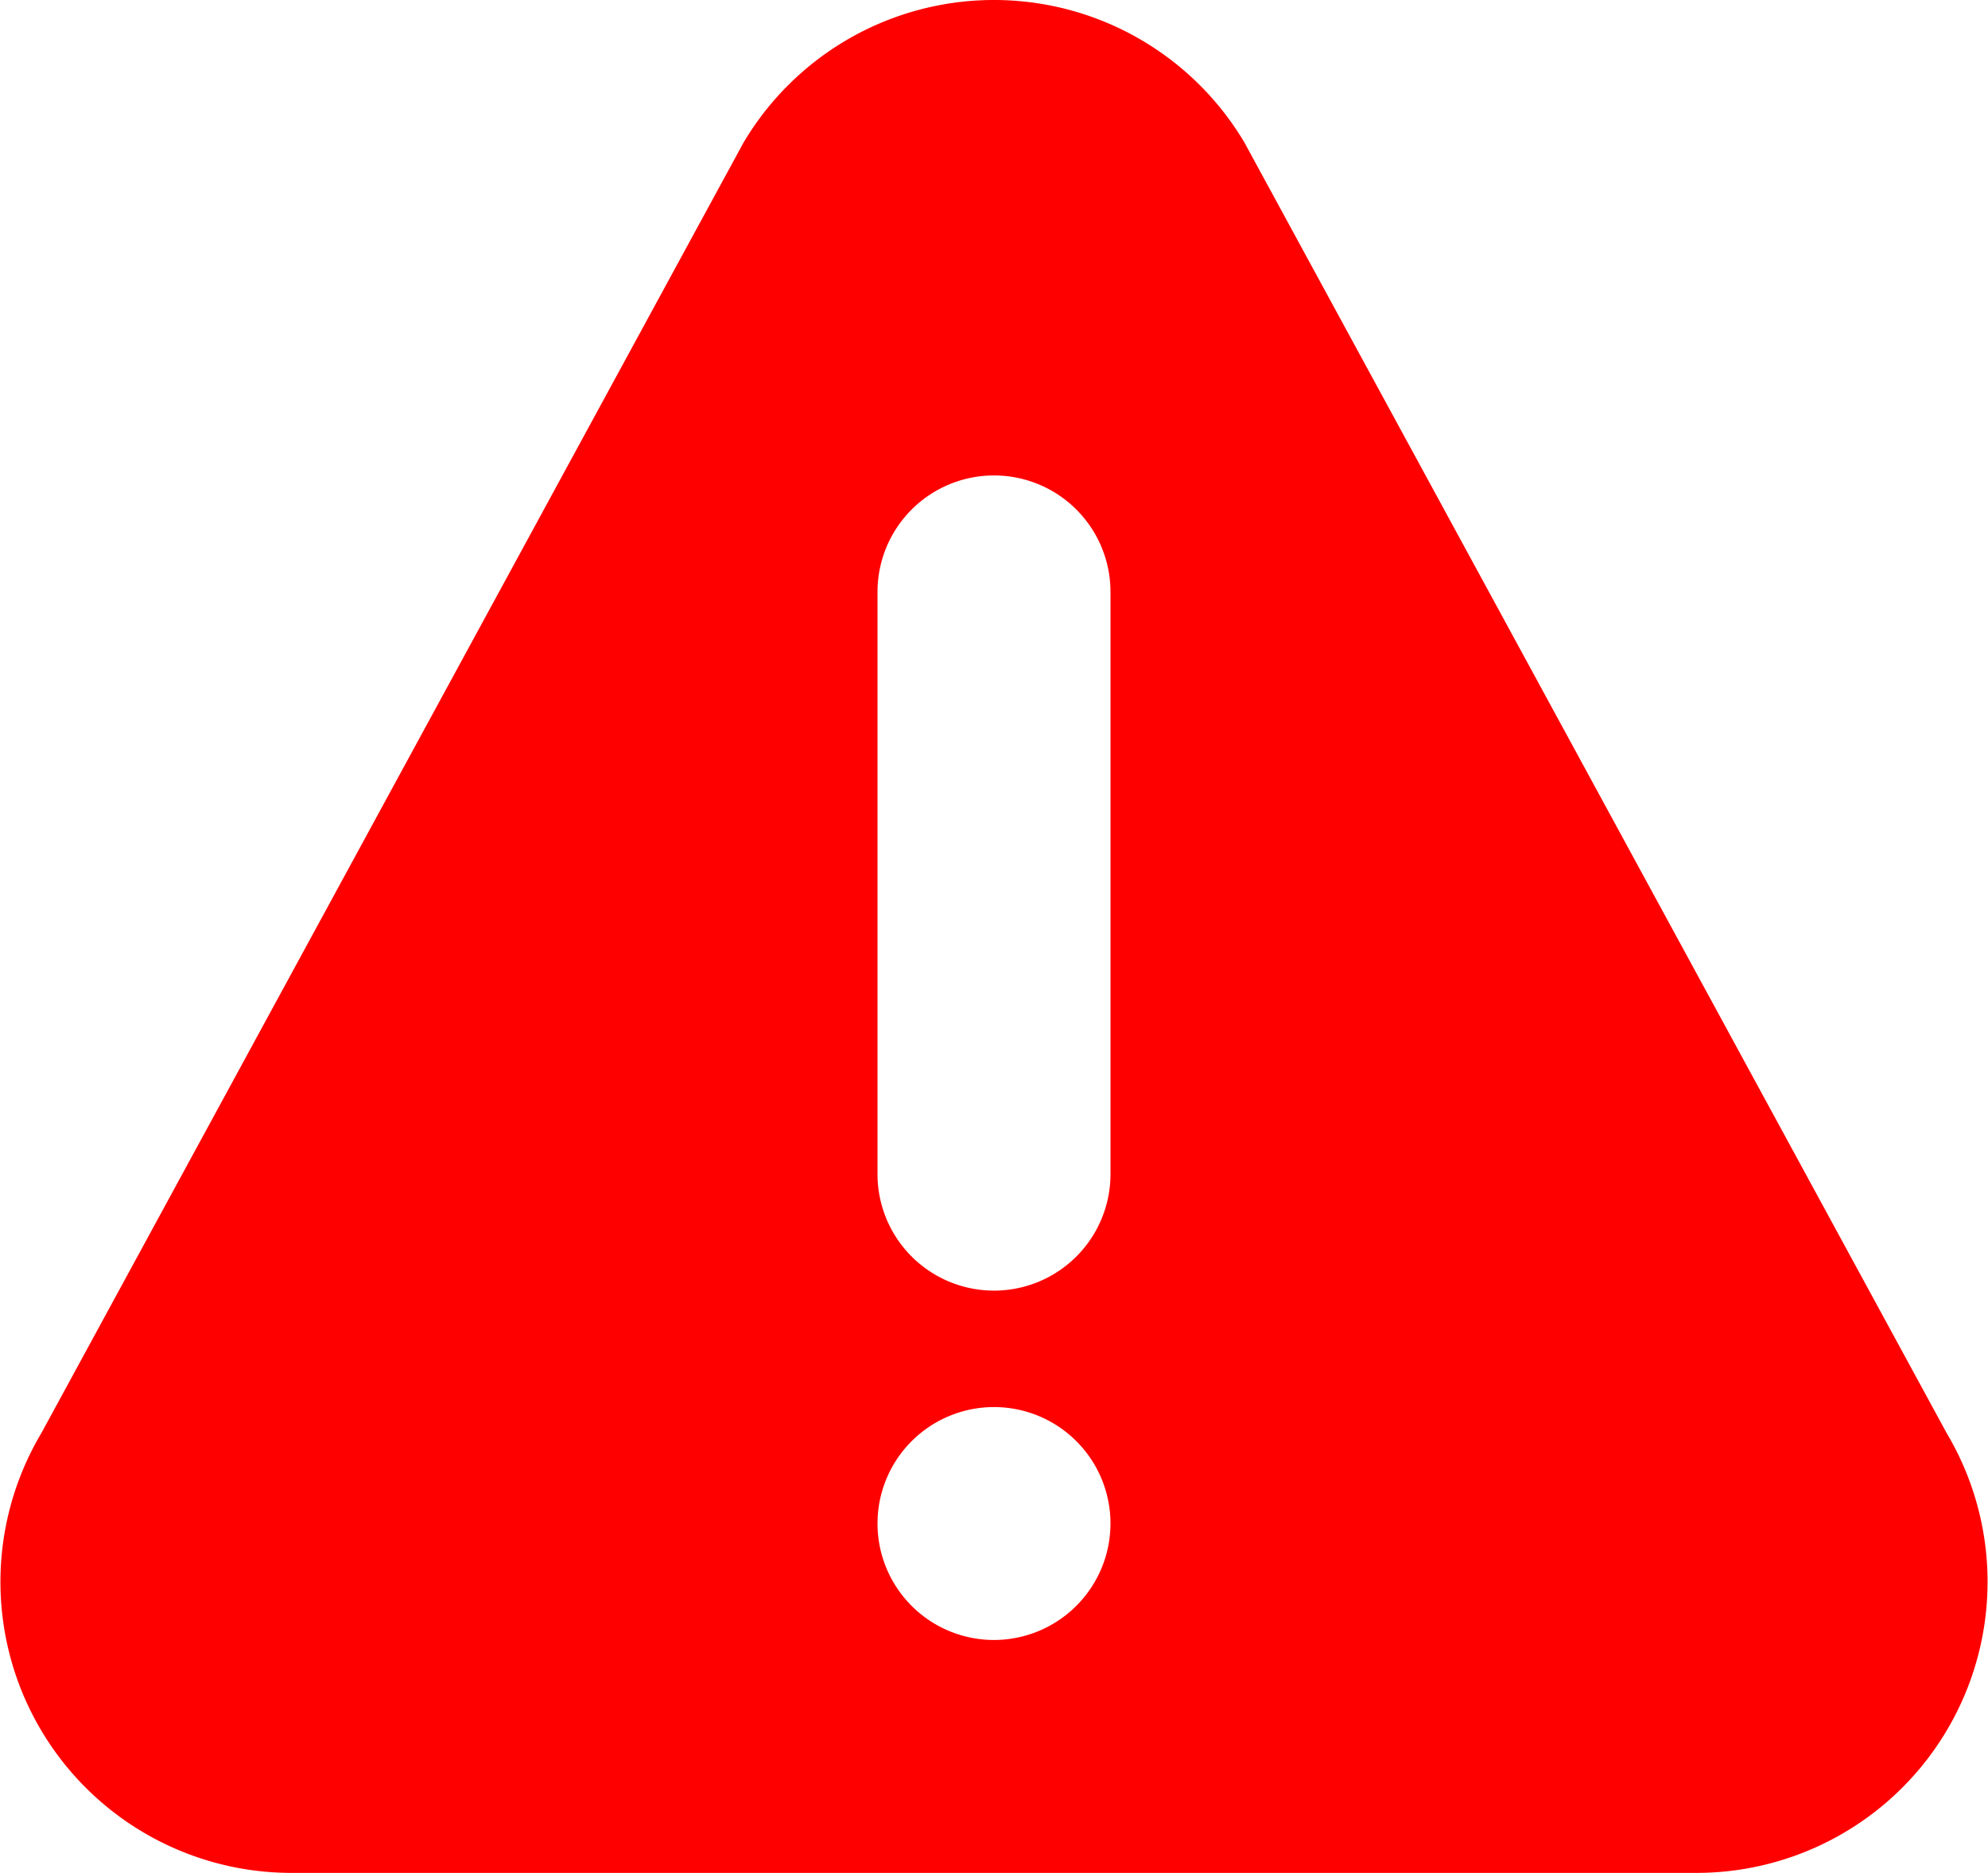 <svg xmlns="http://www.w3.org/2000/svg" width="64" height="60.31" viewBox="0 0 64 60.31">
  <g id="Group_114" data-name="Group 114" transform="translate(0 0)">
    <g id="warning" transform="translate(0 0)">
      <g id="Group_111" data-name="Group 111">
        <path id="Path_40" data-name="Path 40" d="M62.67,60.908,40.062,19.348a9.376,9.376,0,0,0-16.124,0L1.331,60.908a9.371,9.371,0,0,0,8.06,14.161H54.608A9.372,9.372,0,0,0,62.67,60.908ZM32,67.569a3.75,3.75,0,1,1,3.75-3.75A3.755,3.755,0,0,1,32,67.569Zm3.75-15a3.75,3.75,0,0,1-7.5,0V33.819a3.75,3.75,0,0,1,7.5,0Z" transform="translate(0 -14.759)" fill="red"/>
      </g>
    </g>
  </g>
</svg>
